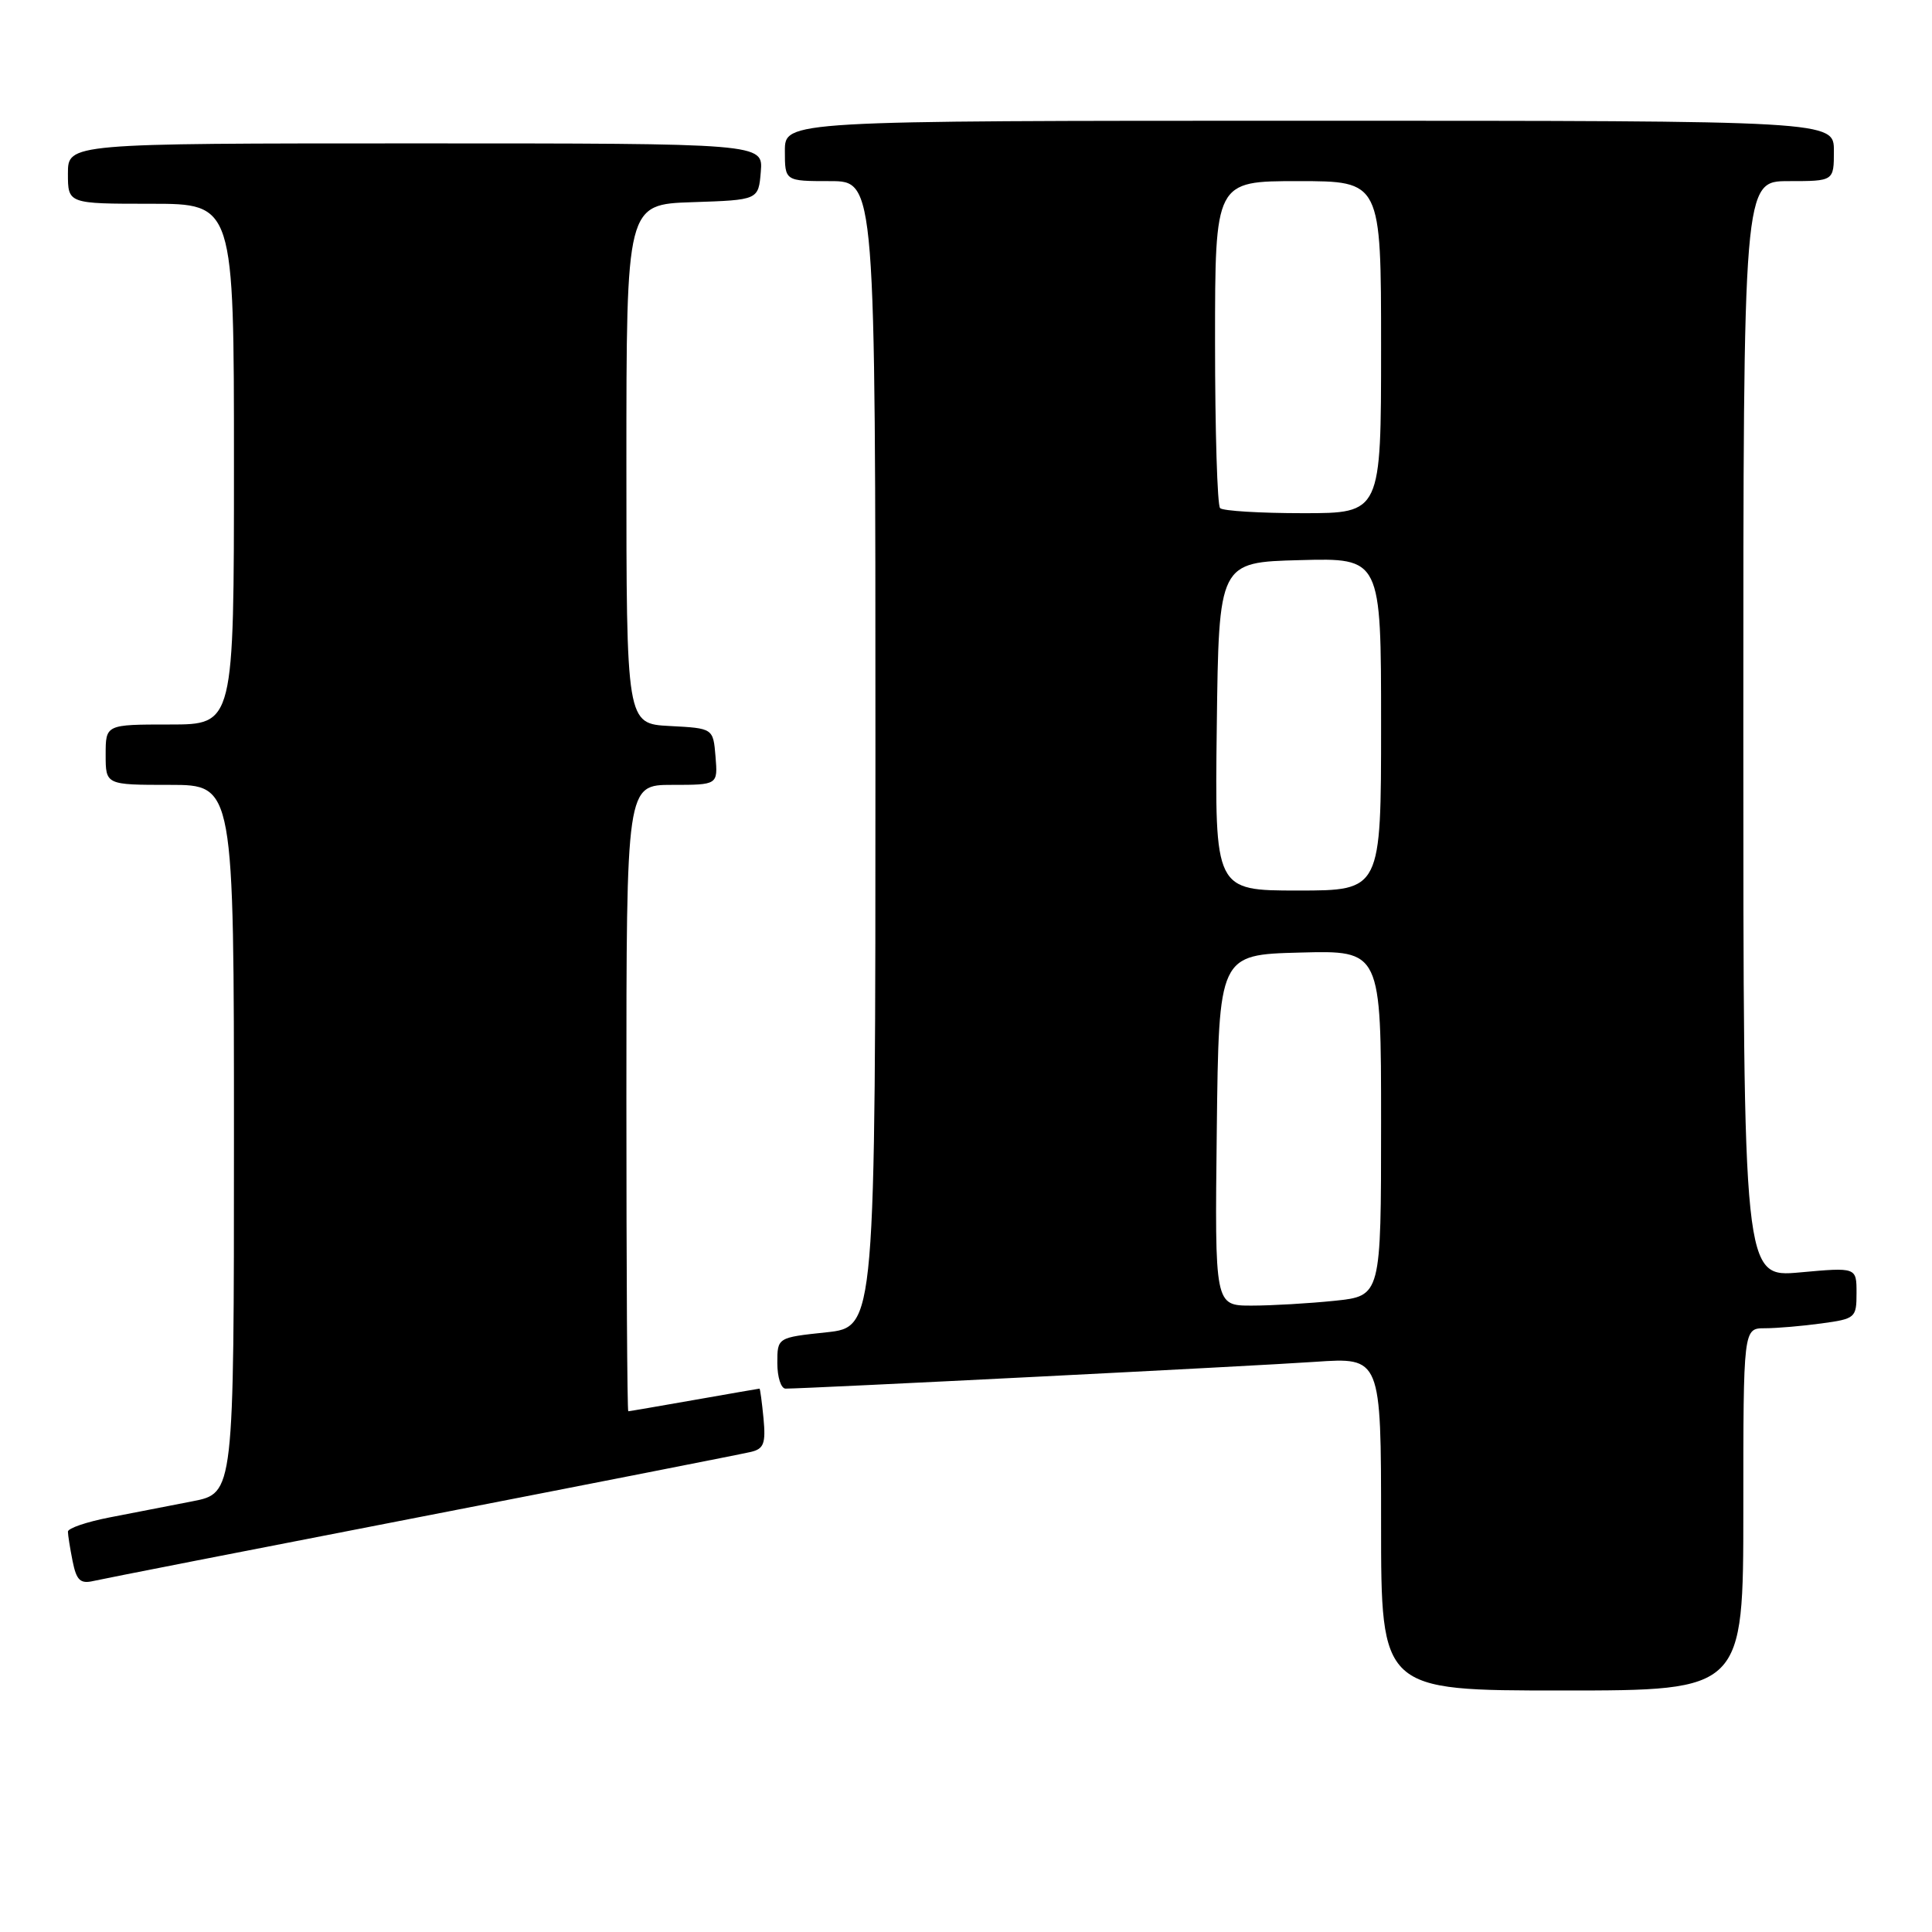 <?xml version="1.0" encoding="UTF-8" standalone="no"?>
<!DOCTYPE svg PUBLIC "-//W3C//DTD SVG 1.1//EN" "http://www.w3.org/Graphics/SVG/1.1/DTD/svg11.dtd" >
<svg xmlns="http://www.w3.org/2000/svg" xmlns:xlink="http://www.w3.org/1999/xlink" version="1.1" viewBox="0 0 256 256">
 <g >
 <path fill="currentColor"
d=" M 231.00 200.00 C 231.00 176.00 231.00 176.00 233.86 176.00 C 235.43 176.00 238.81 175.71 241.36 175.36 C 245.85 174.75 246.00 174.62 246.00 171.32 C 246.00 167.92 246.00 167.92 238.50 168.60 C 231.00 169.28 231.00 169.28 231.00 96.64 C 231.00 24.00 231.00 24.00 237.00 24.00 C 243.00 24.00 243.00 24.00 243.00 20.00 C 243.00 16.00 243.00 16.00 173.50 16.00 C 104.00 16.00 104.00 16.00 104.00 20.00 C 104.00 24.00 104.00 24.00 110.00 24.00 C 116.00 24.00 116.00 24.00 116.00 99.92 C 116.00 175.84 116.00 175.84 109.50 176.54 C 103.00 177.23 103.00 177.23 103.00 180.62 C 103.00 182.48 103.49 184.00 104.09 184.00 C 106.92 184.00 166.54 180.99 174.25 180.45 C 183.00 179.85 183.00 179.85 183.00 201.92 C 183.00 224.00 183.00 224.00 207.00 224.00 C 231.00 224.00 231.00 224.00 231.00 200.00 Z  M 56.00 200.94 C 78.83 196.50 98.41 192.65 99.52 192.38 C 101.21 191.98 101.48 191.25 101.17 187.95 C 100.96 185.78 100.72 184.00 100.64 184.00 C 100.57 184.00 96.67 184.68 92.00 185.50 C 87.33 186.32 83.39 187.00 83.25 187.00 C 83.11 187.00 83.00 168.32 83.00 145.50 C 83.00 104.00 83.00 104.00 89.06 104.00 C 95.12 104.00 95.12 104.00 94.81 100.25 C 94.50 96.50 94.50 96.50 88.75 96.20 C 83.00 95.90 83.00 95.90 83.00 61.49 C 83.00 27.08 83.00 27.08 91.75 26.79 C 100.50 26.50 100.50 26.50 100.81 22.75 C 101.12 19.00 101.12 19.00 55.06 19.00 C 9.00 19.00 9.00 19.00 9.00 23.00 C 9.00 27.00 9.00 27.00 20.00 27.00 C 31.00 27.00 31.00 27.00 31.00 61.50 C 31.00 96.00 31.00 96.00 22.50 96.00 C 14.00 96.00 14.00 96.00 14.00 100.00 C 14.00 104.00 14.00 104.00 22.50 104.00 C 31.00 104.00 31.00 104.00 31.00 150.93 C 31.00 197.86 31.00 197.86 25.50 198.93 C 22.48 199.52 17.52 200.48 14.50 201.07 C 11.47 201.66 9.00 202.50 9.00 202.95 C 9.00 203.39 9.28 205.15 9.62 206.86 C 10.13 209.40 10.64 209.89 12.37 209.49 C 13.54 209.22 33.17 205.37 56.00 200.94 Z  M 161.23 149.75 C 161.50 126.50 161.50 126.50 172.25 126.22 C 183.00 125.93 183.00 125.93 183.00 148.82 C 183.00 171.72 183.00 171.72 176.85 172.36 C 173.47 172.71 168.51 173.00 165.83 173.00 C 160.96 173.00 160.96 173.00 161.23 149.75 Z  M 161.23 96.25 C 161.50 74.50 161.50 74.50 172.25 74.22 C 183.00 73.93 183.00 73.93 183.00 95.97 C 183.00 118.00 183.00 118.00 171.98 118.00 C 160.96 118.00 160.96 118.00 161.23 96.25 Z  M 161.67 67.33 C 161.30 66.97 161.00 57.07 161.00 45.33 C 161.00 24.00 161.00 24.00 172.00 24.00 C 183.00 24.00 183.00 24.00 183.00 46.00 C 183.00 68.00 183.00 68.00 172.67 68.00 C 166.98 68.00 162.03 67.70 161.67 67.33 Z "/>
</g>
</svg>